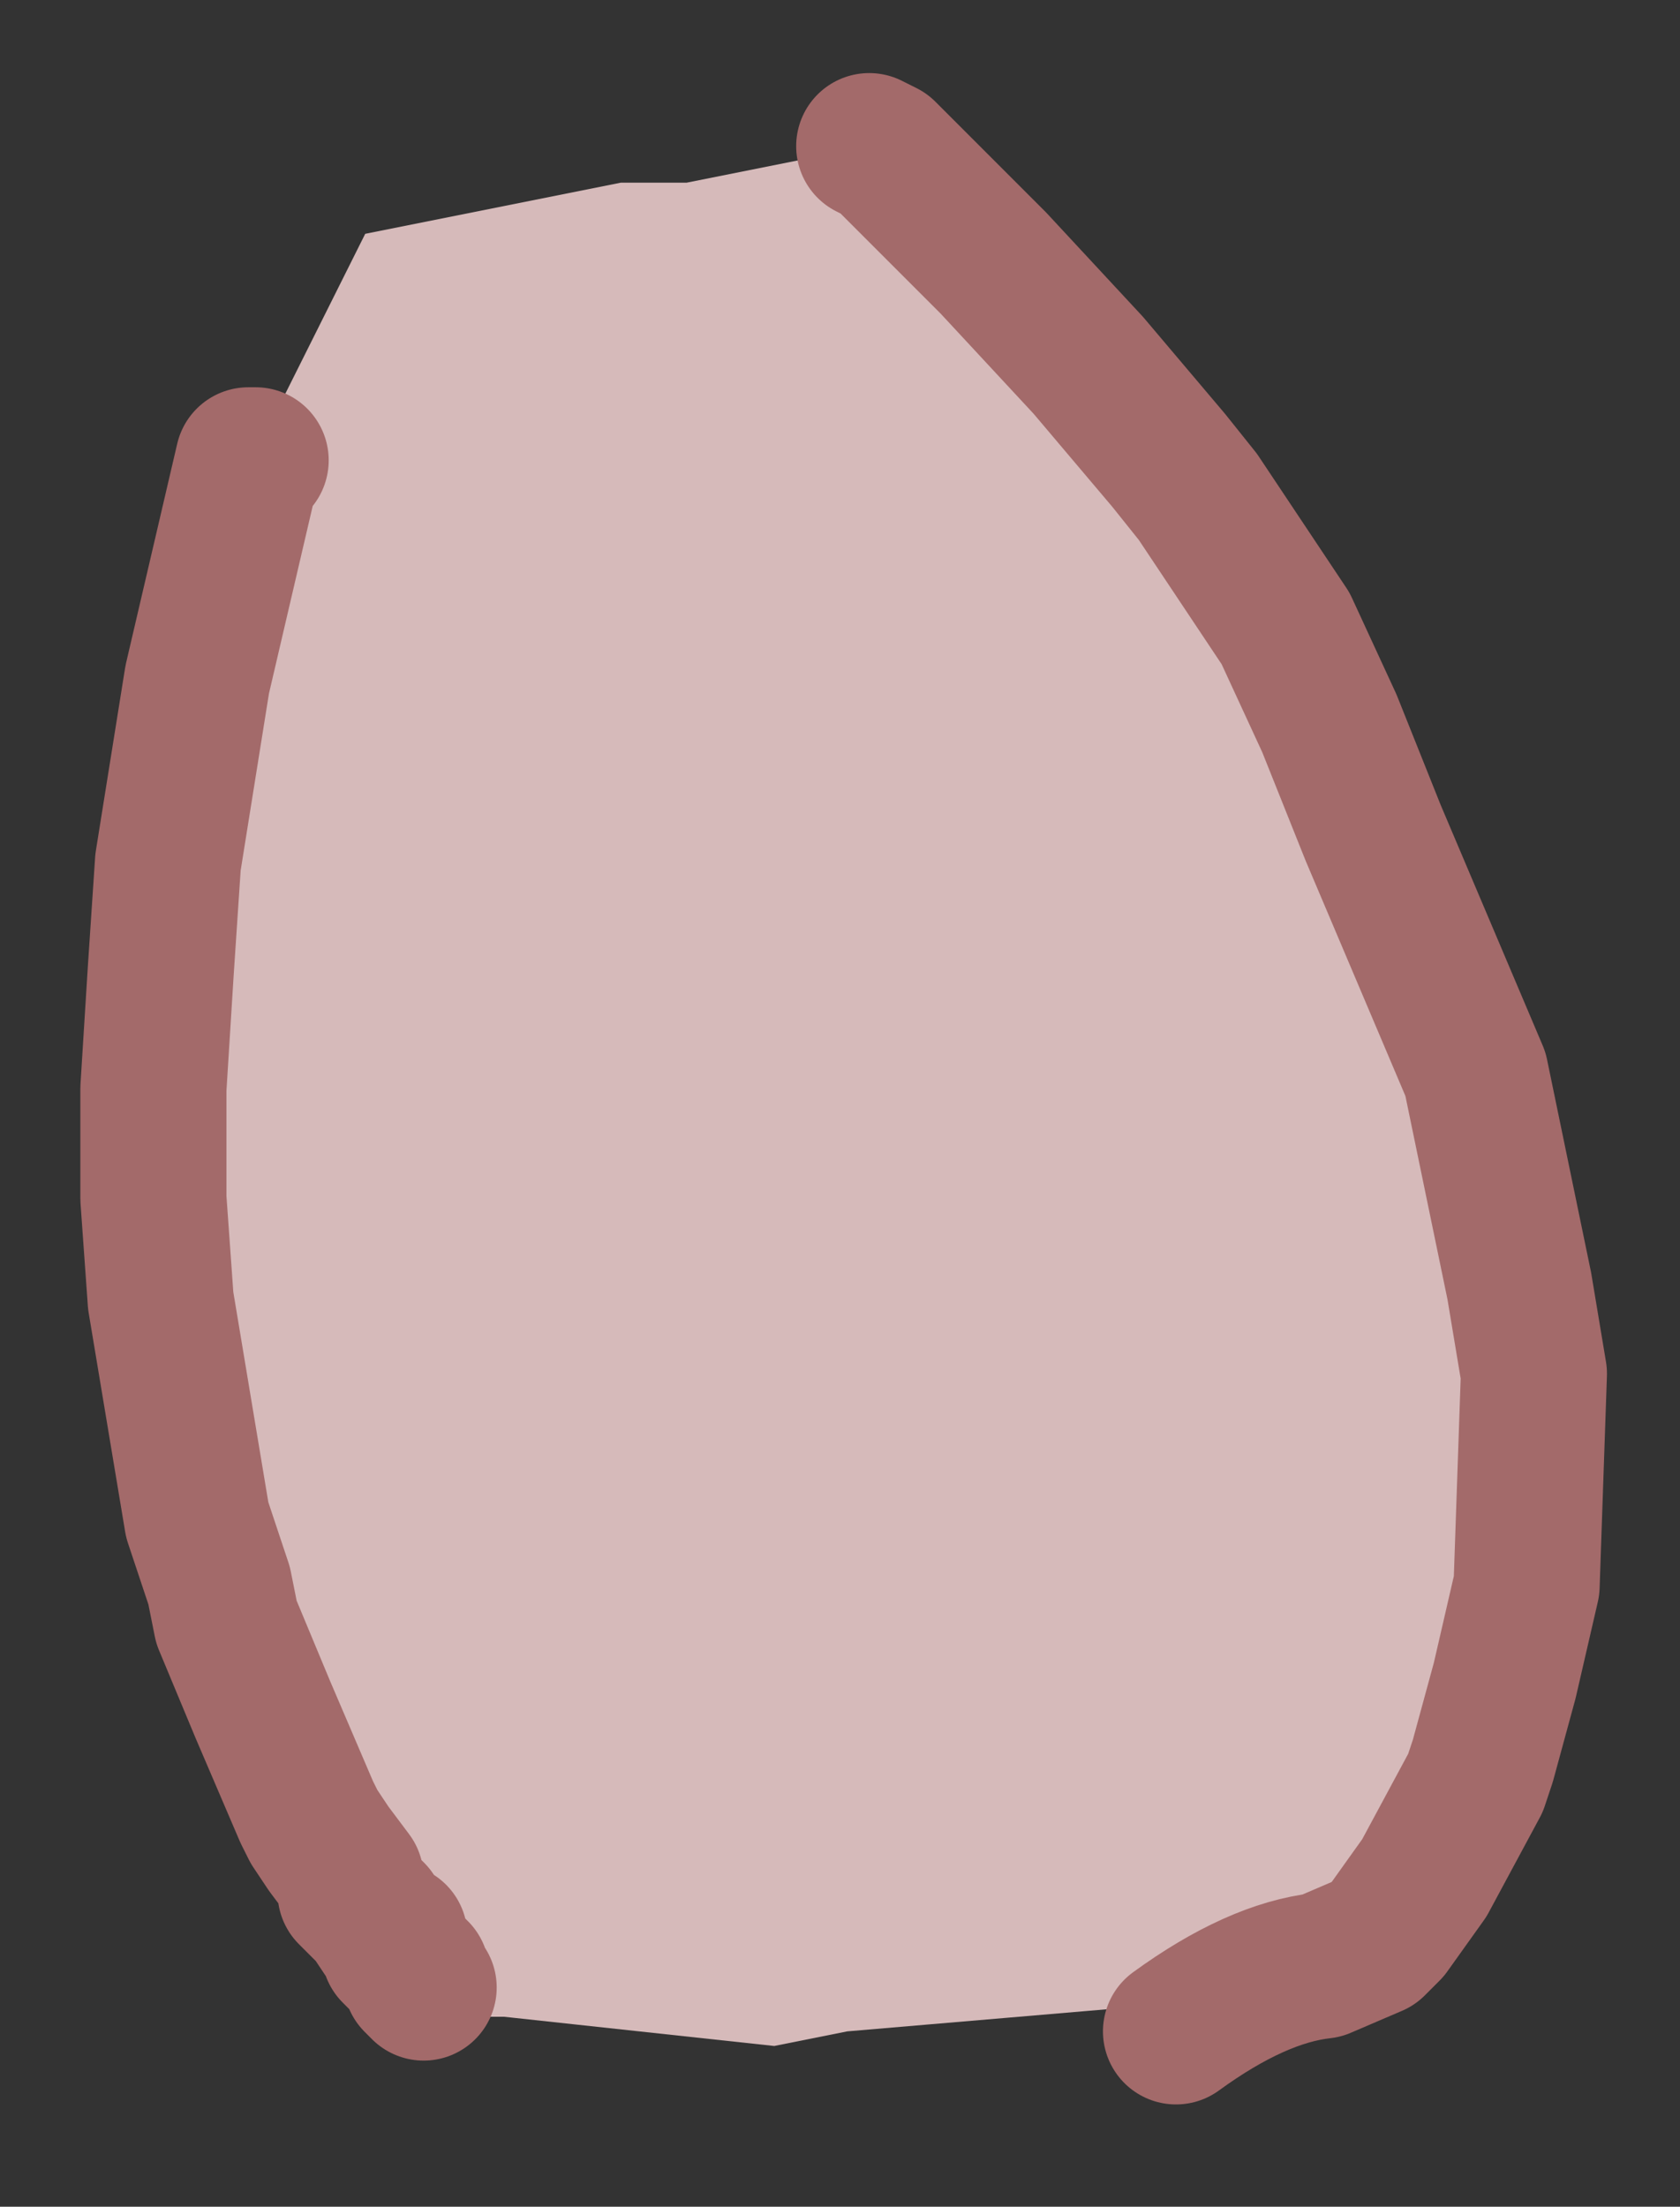 <?xml version="1.0" encoding="UTF-8" standalone="no"?>
<svg xmlns:xlink="http://www.w3.org/1999/xlink" height="15.1px" width="11.5px" xmlns="http://www.w3.org/2000/svg">
  <rect width="100%" height="100%" fill="#333333" stroke="none"/>
  <g id="shape0" transform="matrix(1.0, 0.0, 0.0, 1.0, 5.75, 7.55)">
    <path d="M-4.0 -4.4 L-3.95 -4.55 -3.25 -5.95 -1.5 -6.3 -1.05 -6.3 0.2 -6.55 0.3 -6.5 1.05 -5.75 1.7 -5.05 2.25 -4.4 2.45 -4.15 3.05 -3.25 3.35 -2.6 3.65 -1.85 4.35 -0.2 4.65 1.25 4.75 1.85 4.7 3.3 4.55 3.95 4.4 4.5 4.35 4.65 4.0 5.3 3.75 5.65 3.75 5.6 3.4 5.85 3.65 5.75 3.3 5.9 Q2.85 5.95 2.3 6.35 L2.4 6.15 0.05 6.35 -0.45 6.45 -2.3 6.25 -2.7 6.25 -2.85 6.05 -2.9 6.0 -2.9 5.95 -3.05 5.8 -3.05 5.7 -3.1 5.7 -3.2 5.55 -3.25 5.5 -3.3 5.45 -3.35 5.4 -3.35 5.35 -3.35 5.3 -3.5 5.1 -3.6 4.95 -3.55 4.8 -3.65 4.85 -3.95 4.15 -4.2 3.55 -4.25 3.3 -4.4 2.85 -4.65 1.35 -4.7 0.65 -4.7 -0.1 -4.65 -0.9 -4.6 -1.65 -4.4 -2.9 -4.05 -4.4 -4.0 -4.4" fill="#d6baba" fill-rule="evenodd" stroke="none"/>
    <path d="M-3.65 4.85 L-3.55 4.8 -3.6 4.95 -3.65 4.85 M-3.05 5.8 L-2.9 5.95 -2.9 6.0 -3.05 5.8 M-3.45 6.55 L-3.45 6.5 -3.45 6.55" fill="#faf8f8" fill-rule="evenodd" stroke="none"/>
    <path d="M-4.0 -4.4 L-4.05 -4.4 -4.4 -2.9 -4.6 -1.65 -4.65 -0.9 -4.7 -0.1 -4.7 0.65 -4.65 1.35 -4.4 2.85 -4.25 3.3 -4.2 3.55 -3.95 4.15 -3.65 4.85 -3.6 4.95 -3.5 5.1 -3.35 5.3 -3.35 5.35 -3.35 5.4 -3.3 5.45 -3.25 5.5 -3.2 5.55 -3.1 5.7 -3.05 5.7 -3.05 5.8 -2.9 5.95 -2.9 6.0 -2.85 6.05 M2.3 6.35 Q2.85 5.95 3.3 5.9 L3.65 5.75 3.75 5.65 4.0 5.3 4.35 4.65 4.4 4.5 4.55 3.95 4.7 3.3 4.75 1.85 4.65 1.25 4.35 -0.2 3.65 -1.85 3.35 -2.6 3.05 -3.25 2.45 -4.15 2.25 -4.4 1.7 -5.05 1.05 -5.75 0.3 -6.5 0.2 -6.55" fill="none" stroke="#a36a6a" stroke-linecap="round" stroke-linejoin="round" stroke-width="1"/>
  </g>
</svg>